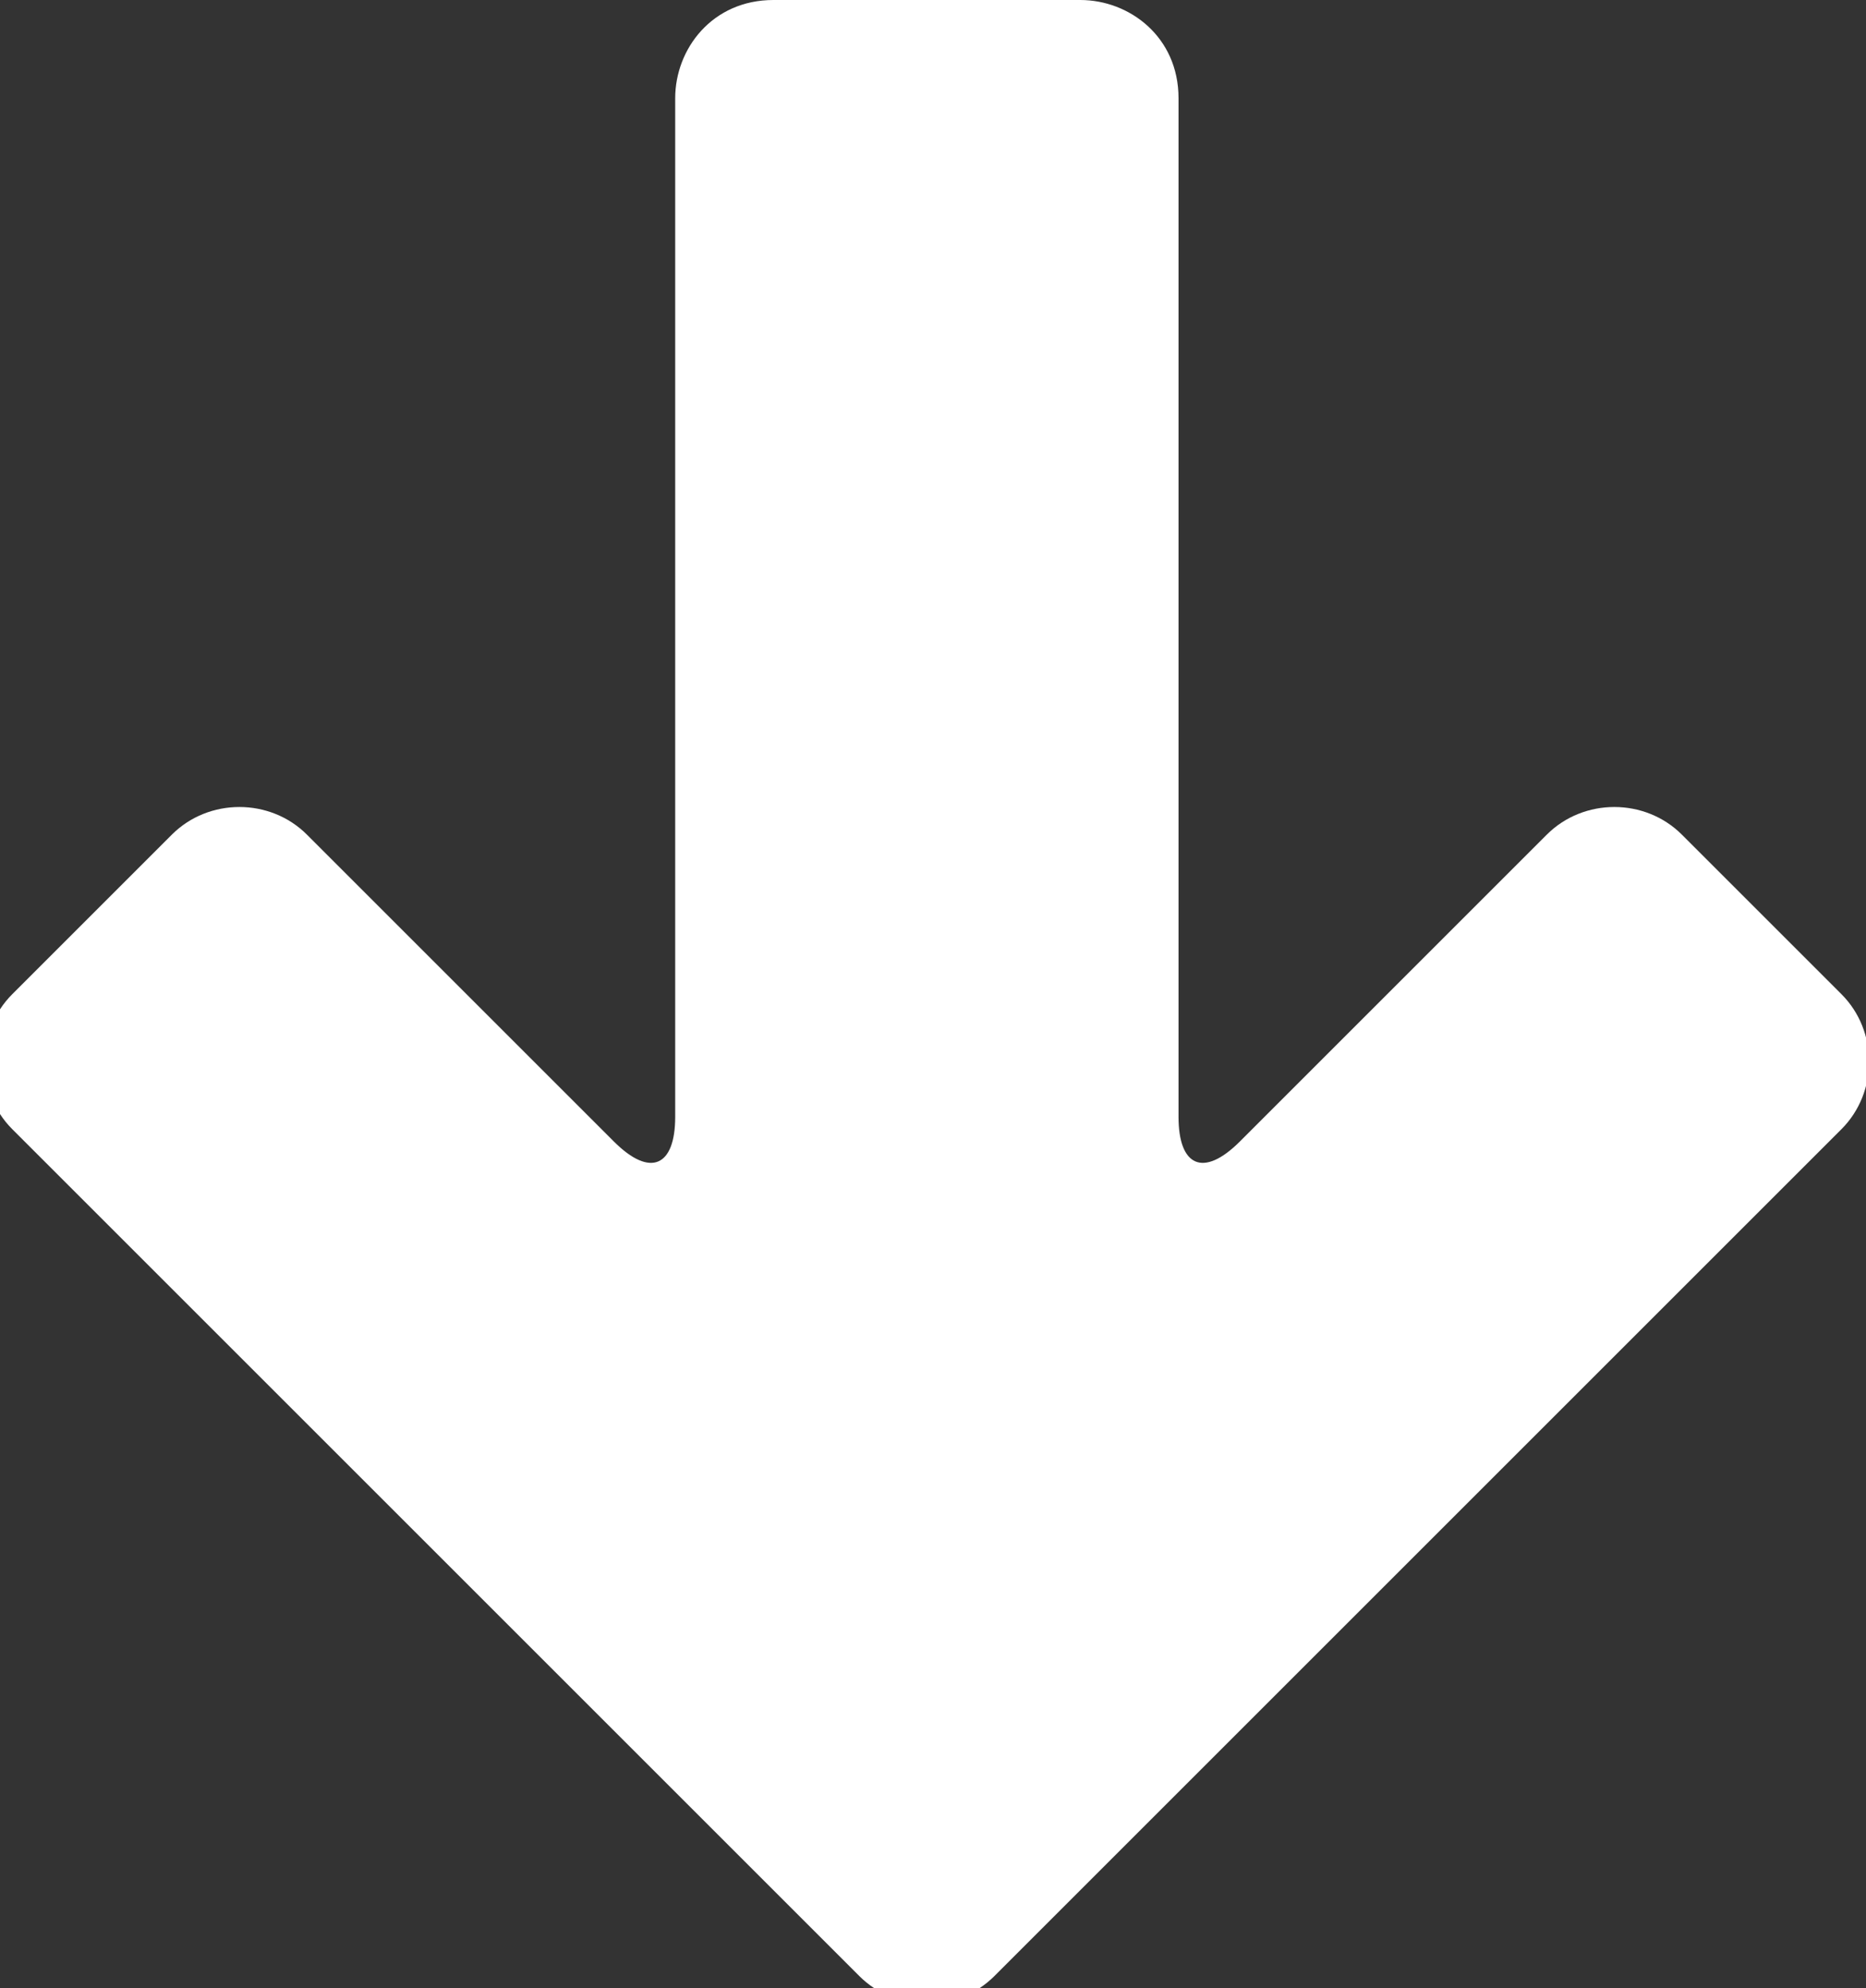 <?xml version="1.0" encoding="utf-8"?>
<!-- Generator: Adobe Illustrator 19.0.0, SVG Export Plug-In . SVG Version: 6.00 Build 0)  -->
<!DOCTYPE svg PUBLIC "-//W3C//DTD SVG 1.0//EN" "http://www.w3.org/TR/2001/REC-SVG-20010904/DTD/svg10.dtd">
<svg version="1.0" id="Layer_1" xmlns="http://www.w3.org/2000/svg" xmlns:xlink="http://www.w3.org/1999/xlink" x="0px" y="0px"
	 viewBox="-590 412.8 15.2 16.2" enable-background="new -590 412.8 15.2 16.2" xml:space="preserve">
<rect x="-590" y="412.8" width="15.2" height="16.2" fill="#333333" stroke="none"/>
<path id="XMLID_645_" fill="#FFFFFF" d="M-581.2,412.8c0.4,0,0.8,0.3,0.8,0.8v8.3c0,0.4,0.2,0.5,0.5,0.2l2.5-2.5
	c0.3-0.3,0.8-0.3,1.1,0l1.3,1.3c0.3,0.3,0.3,0.8,0,1.1l-6.9,6.9c-0.3,0.3-0.8,0.3-1.1,0l-6.9-6.9c-0.3-0.3-0.3-0.8,0-1.1l1.3-1.3
	c0.3-0.3,0.8-0.3,1.1,0l2.5,2.5c0.3,0.3,0.5,0.2,0.5-0.2v-8.3c0-0.4,0.3-0.8,0.8-0.8H-581.2z"/>
</svg>
